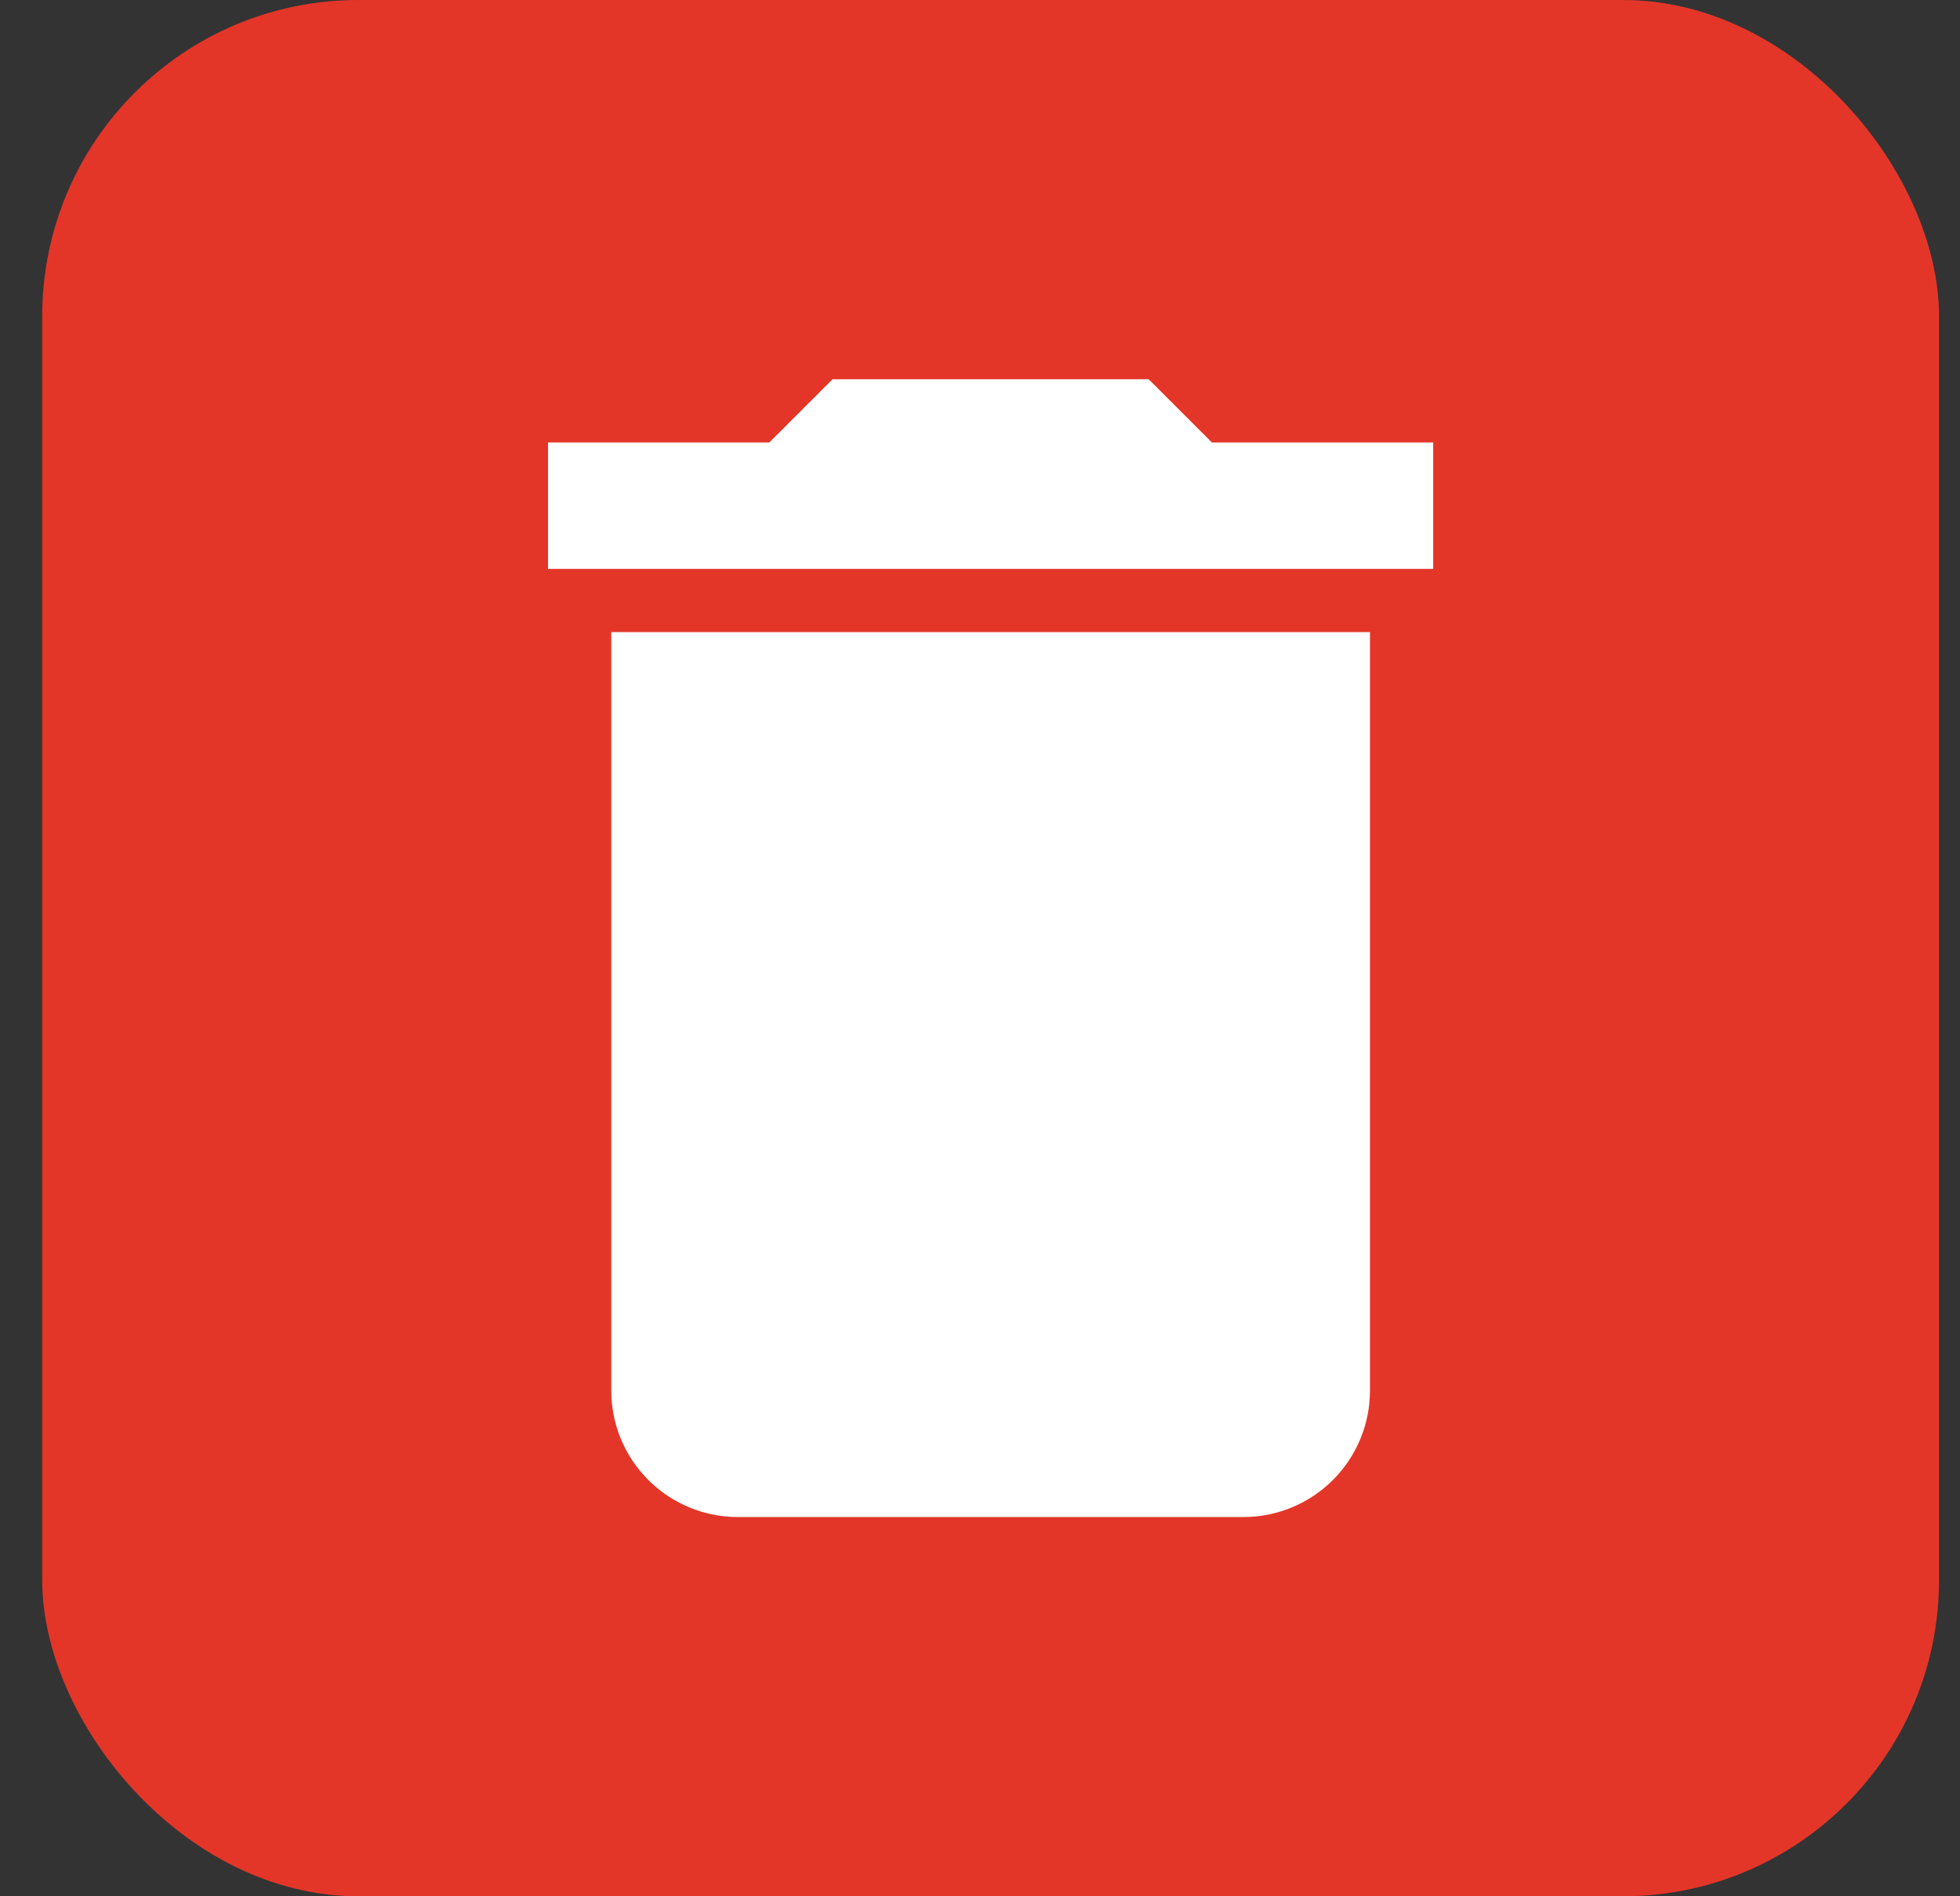 <svg width="31" height="30" viewBox="0 0 31 30" fill="none" xmlns="http://www.w3.org/2000/svg">
<rect x="0" y="0" width="31" height="30" fill="#333333" stroke="none"/>
<rect x="0.668" width="30" height="30" rx="5" fill="#E33629"/>
<path d="M22.668 7H19.168L18.168 6H13.168L12.168 7H8.668V9H22.668M9.668 22C9.668 22.53 9.878 23.039 10.254 23.414C10.629 23.789 11.137 24 11.668 24H19.668C20.198 24 20.707 23.789 21.082 23.414C21.457 23.039 21.668 22.53 21.668 22V10H9.668V22Z" fill="white"/>
</svg>
